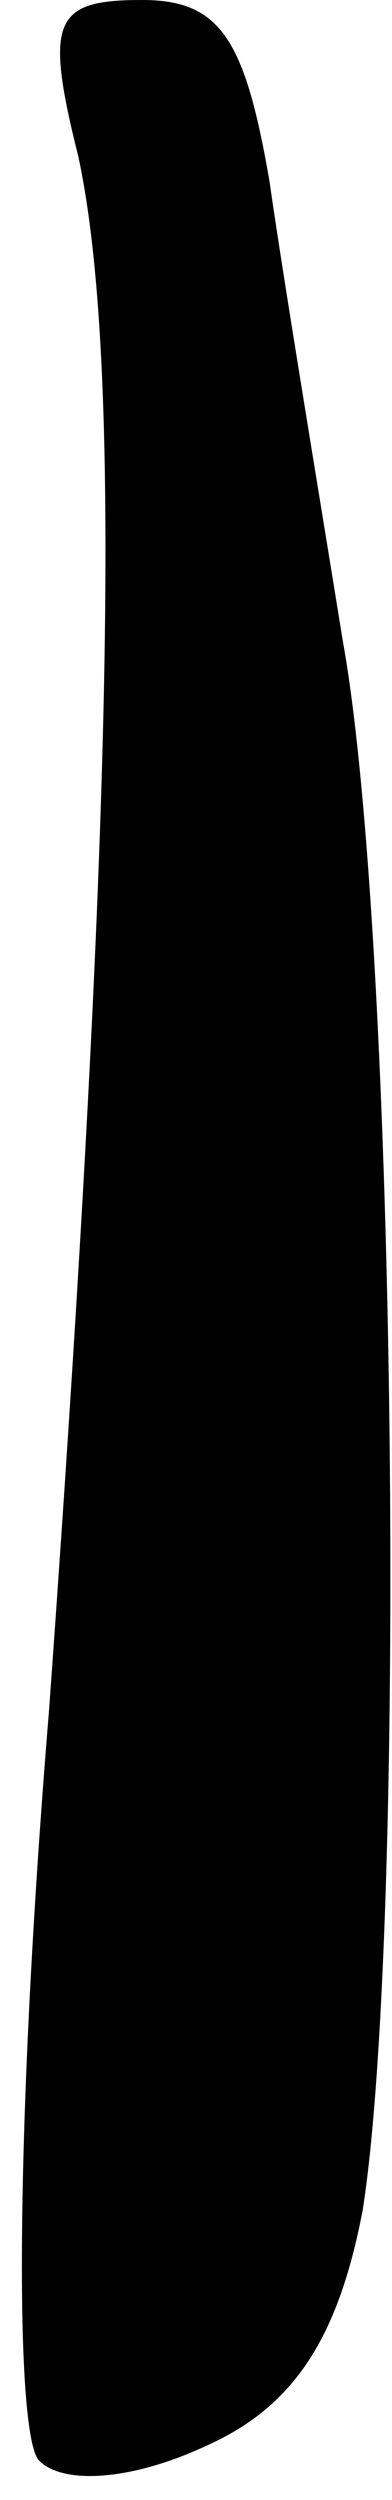 <?xml version="1.0" standalone="no"?>
<!DOCTYPE svg PUBLIC "-//W3C//DTD SVG 20010904//EN"
 "http://www.w3.org/TR/2001/REC-SVG-20010904/DTD/svg10.dtd">
<svg version="1.0" xmlns="http://www.w3.org/2000/svg"
 width="8pt" height="51pt" viewBox="0 0 8 51"
 preserveAspectRatio="xMidYMid meet">
<g transform="translate(0,51) scale(0.1,-0.1)"
fill="#000000" stroke="none">
<path fill="#000000" stroke="none" d="M16 478 c9 -42 7 -137 -6 -317 -7 -85
-7 -148 -2 -153 5 -5 19 -4 34 3 18 8 27 22 32 48 9 57 7 259 -4 320 -5 31
-12 73 -15 94 -5 29 -10 37 -26 37 -18 0 -20 -4 -13 -32z"/>
</g>
</svg>
